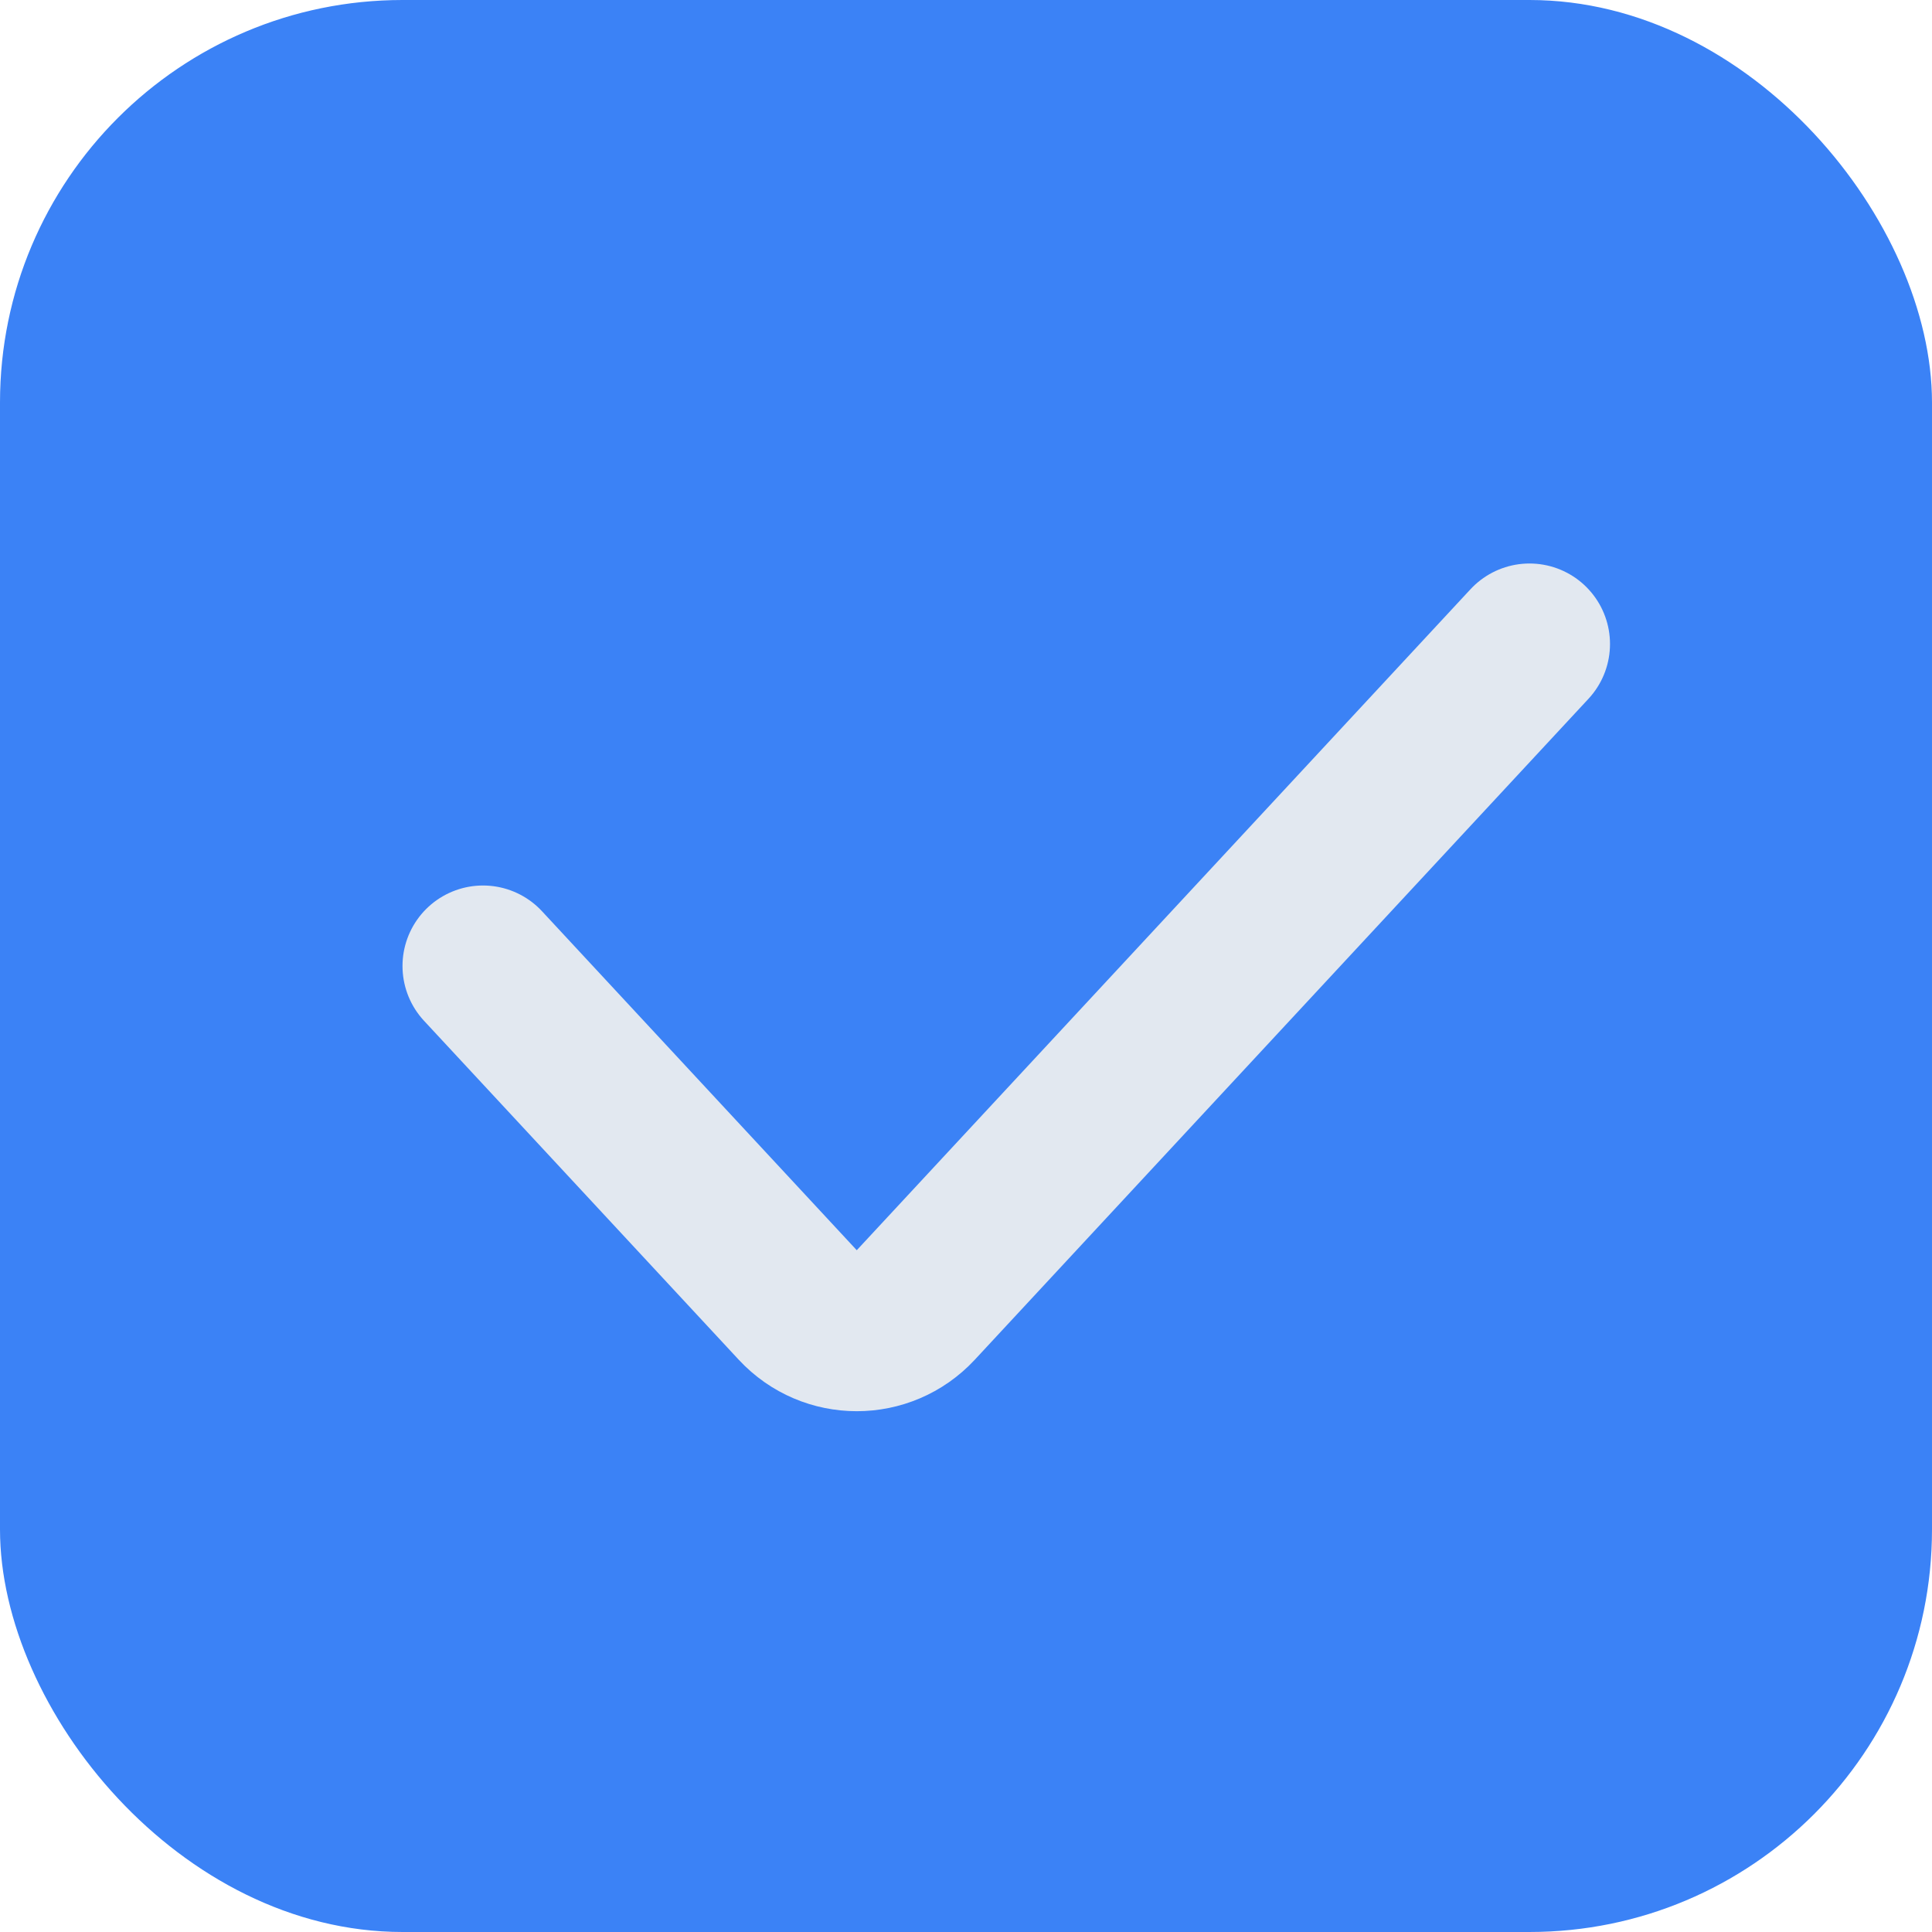 <svg width="24" height="24" viewBox="0 0 24 24" fill="none" xmlns="http://www.w3.org/2000/svg">
<rect width="24" height="24" rx="5" fill="#3B82F6"/>
<path d="M6 12L9.91 16.211C10.306 16.637 10.98 16.637 11.376 16.211L19 8" stroke="#E2E8F0" stroke-width="2" stroke-linecap="round"/>
</svg>
